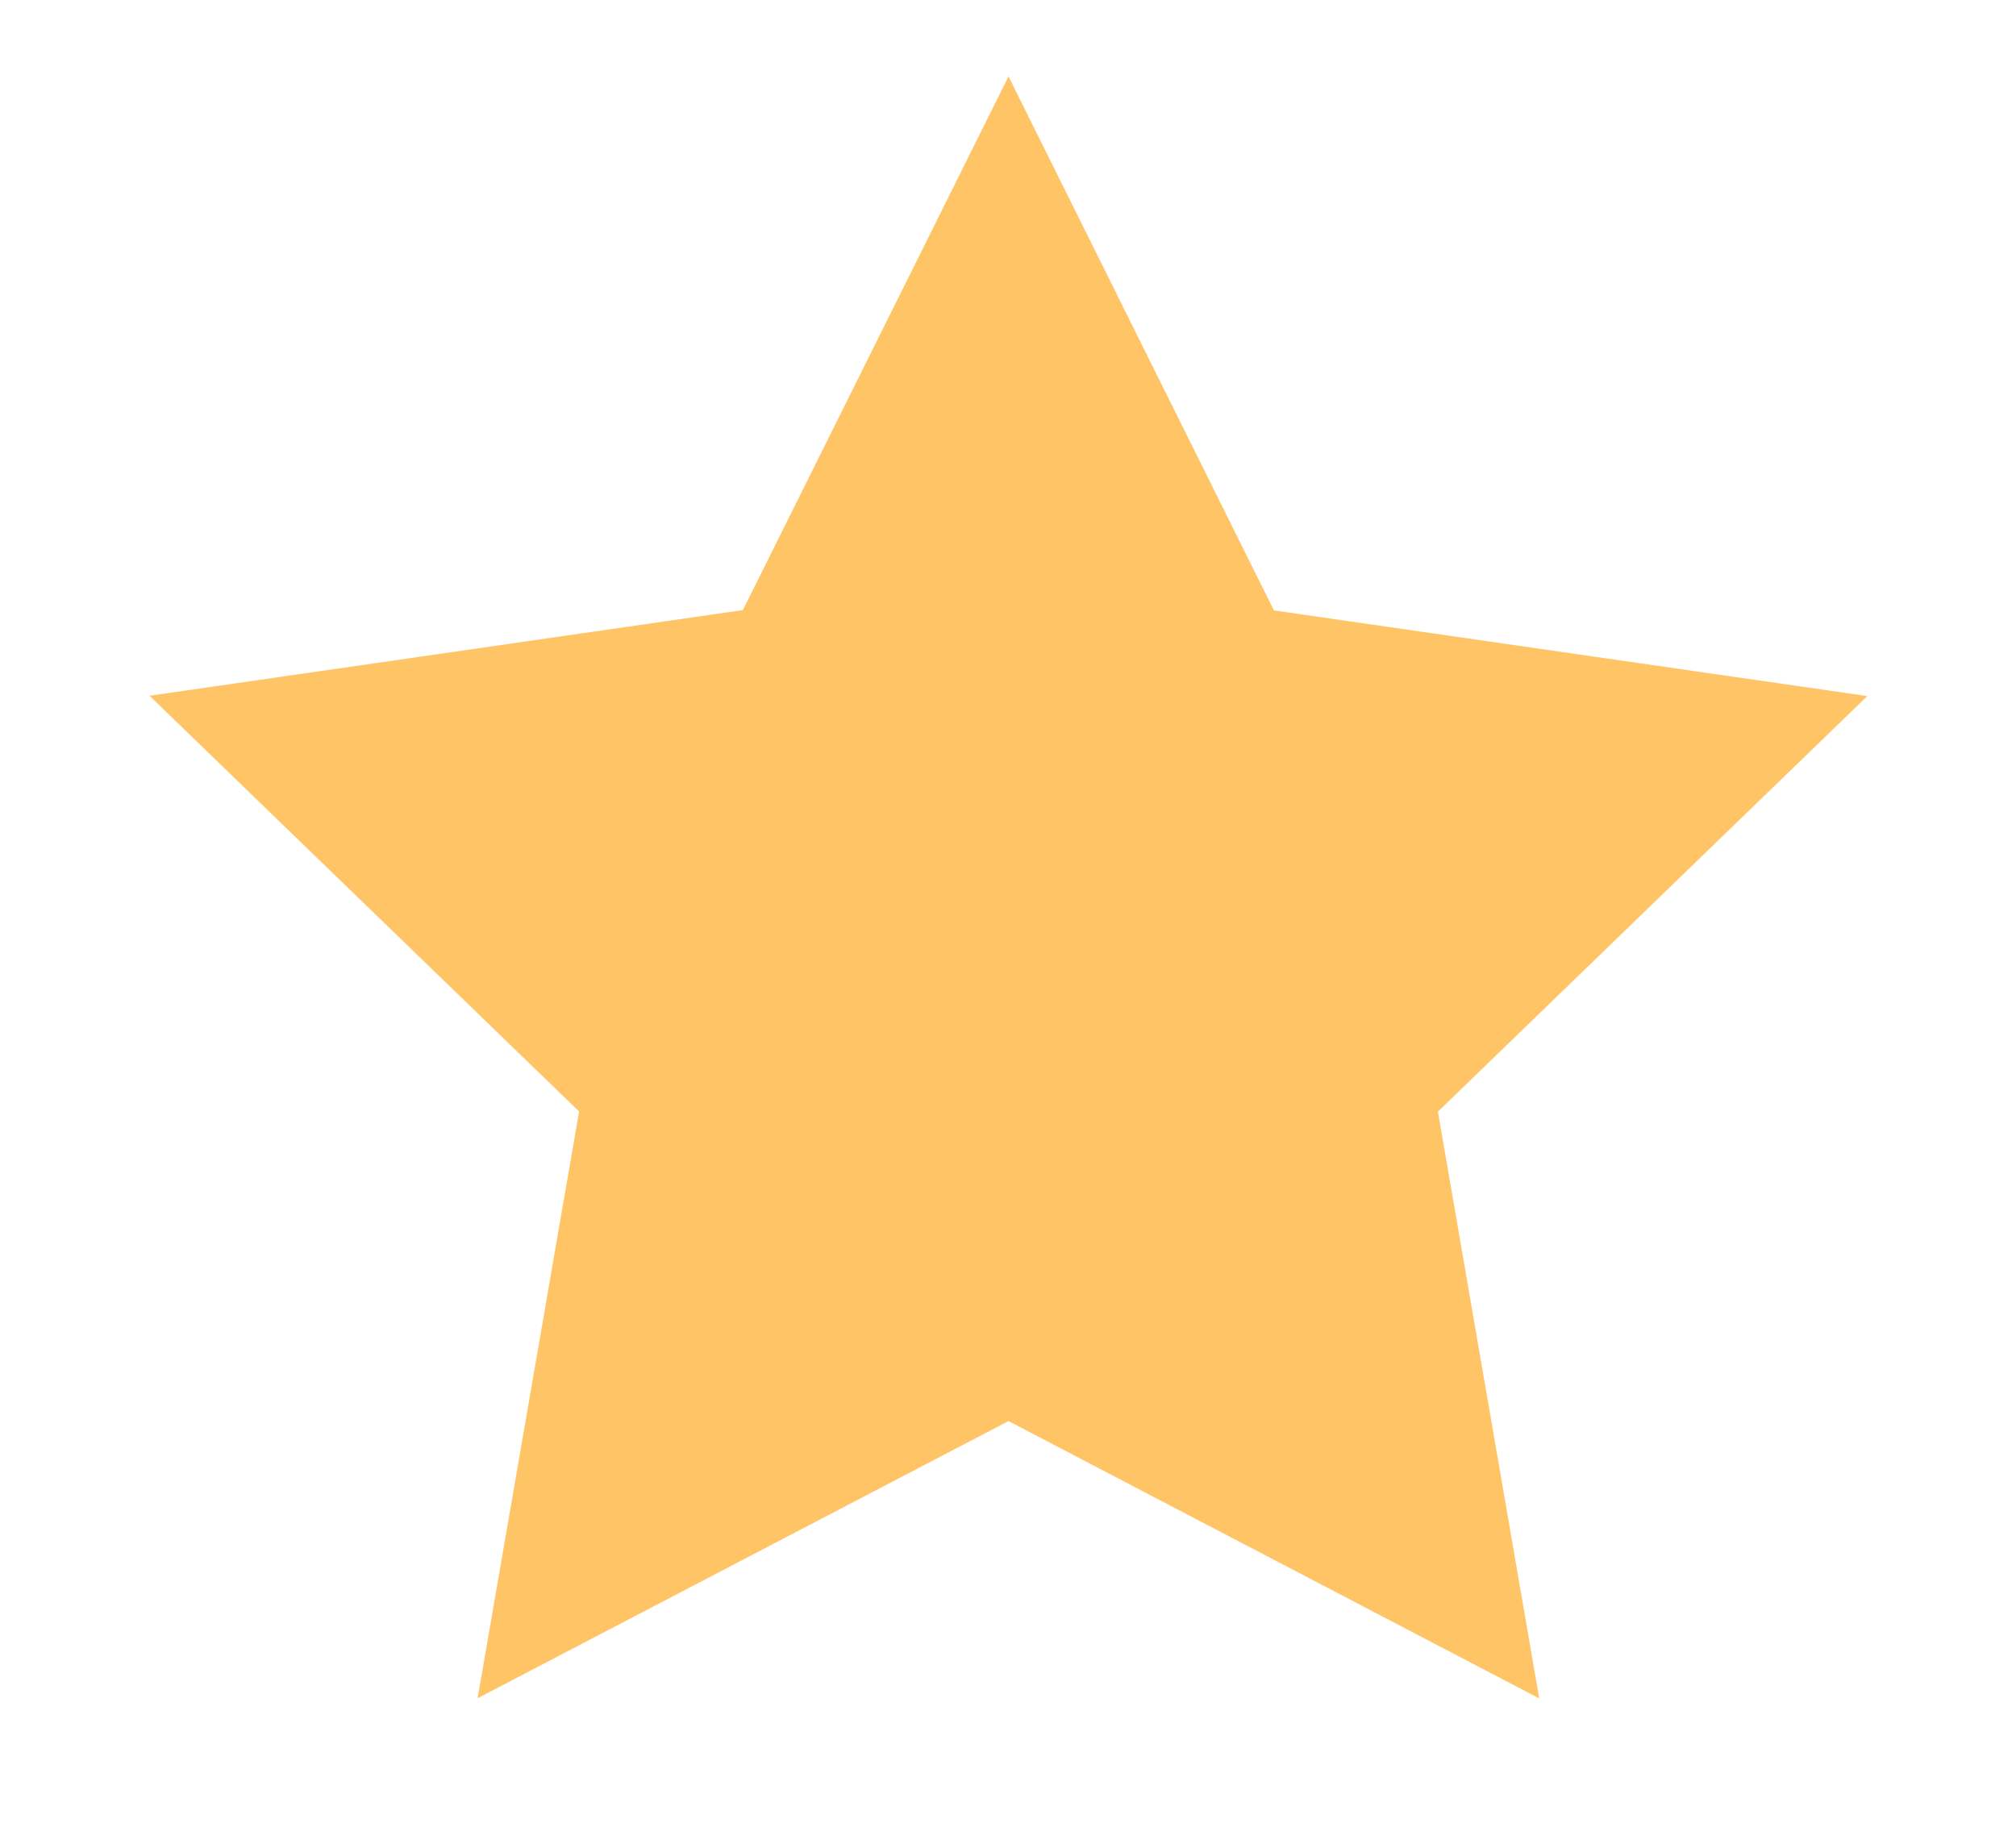 <svg xmlns="http://www.w3.org/2000/svg" width="12" height="11" viewBox="0 0 12 11">
    <path fill="#FFC465" fill-rule="evenodd" d="M6.003 8.46l-3.16 1.65.604-3.493L.89 4.142l3.532-.51L6.003.455l1.58 3.179 3.532.51-2.556 2.474.603 3.493z"/>
</svg>

